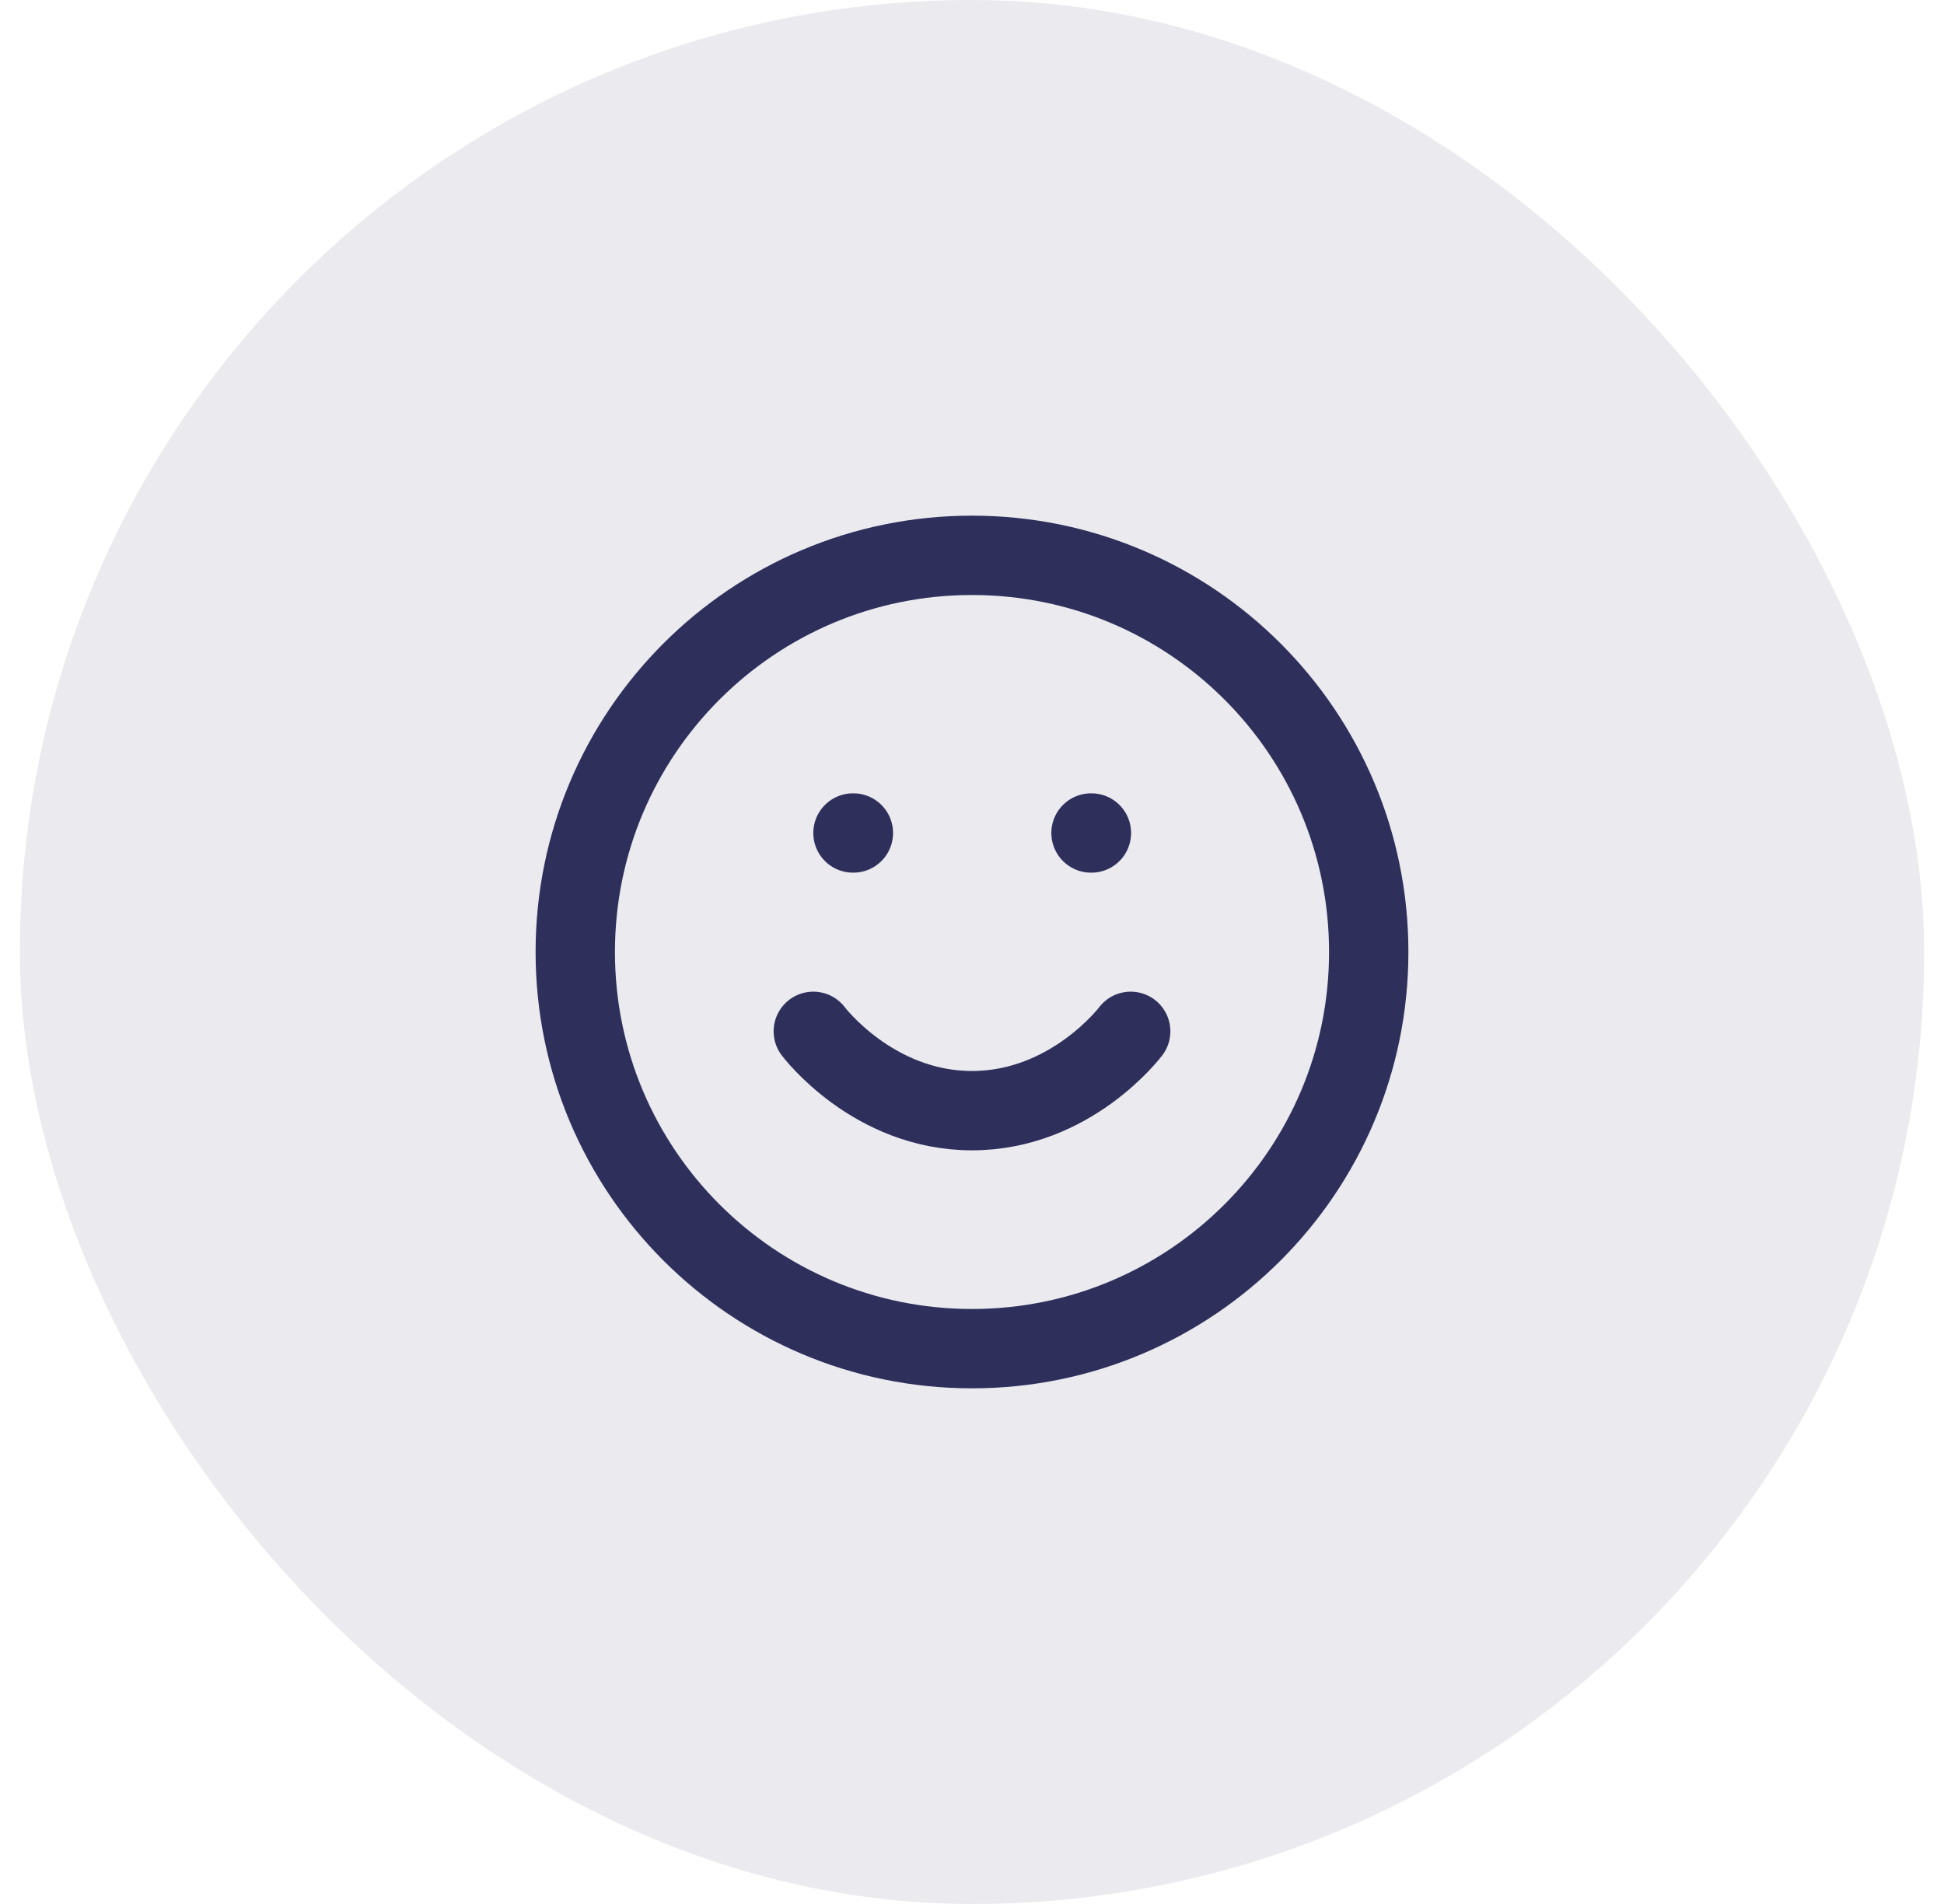 <svg width="49" height="48" viewBox="0 0 49 48" fill="none" xmlns="http://www.w3.org/2000/svg">
<rect x="0.5" width="48" height="48" rx="24" fill="#2E2F5B" fill-opacity="0.1"/>
<path d="M20.5 26C20.5 26 22 28 24.5 28C27 28 28.5 26 28.5 26M21.5 21H21.51M27.5 21H27.51M34.5 24C34.5 29.523 30.023 34 24.5 34C18.977 34 14.5 29.523 14.5 24C14.5 18.477 18.977 14 24.5 14C30.023 14 34.5 18.477 34.5 24Z" stroke="#2E2F5B" stroke-width="2" stroke-linecap="round" stroke-linejoin="round"/>
</svg>
